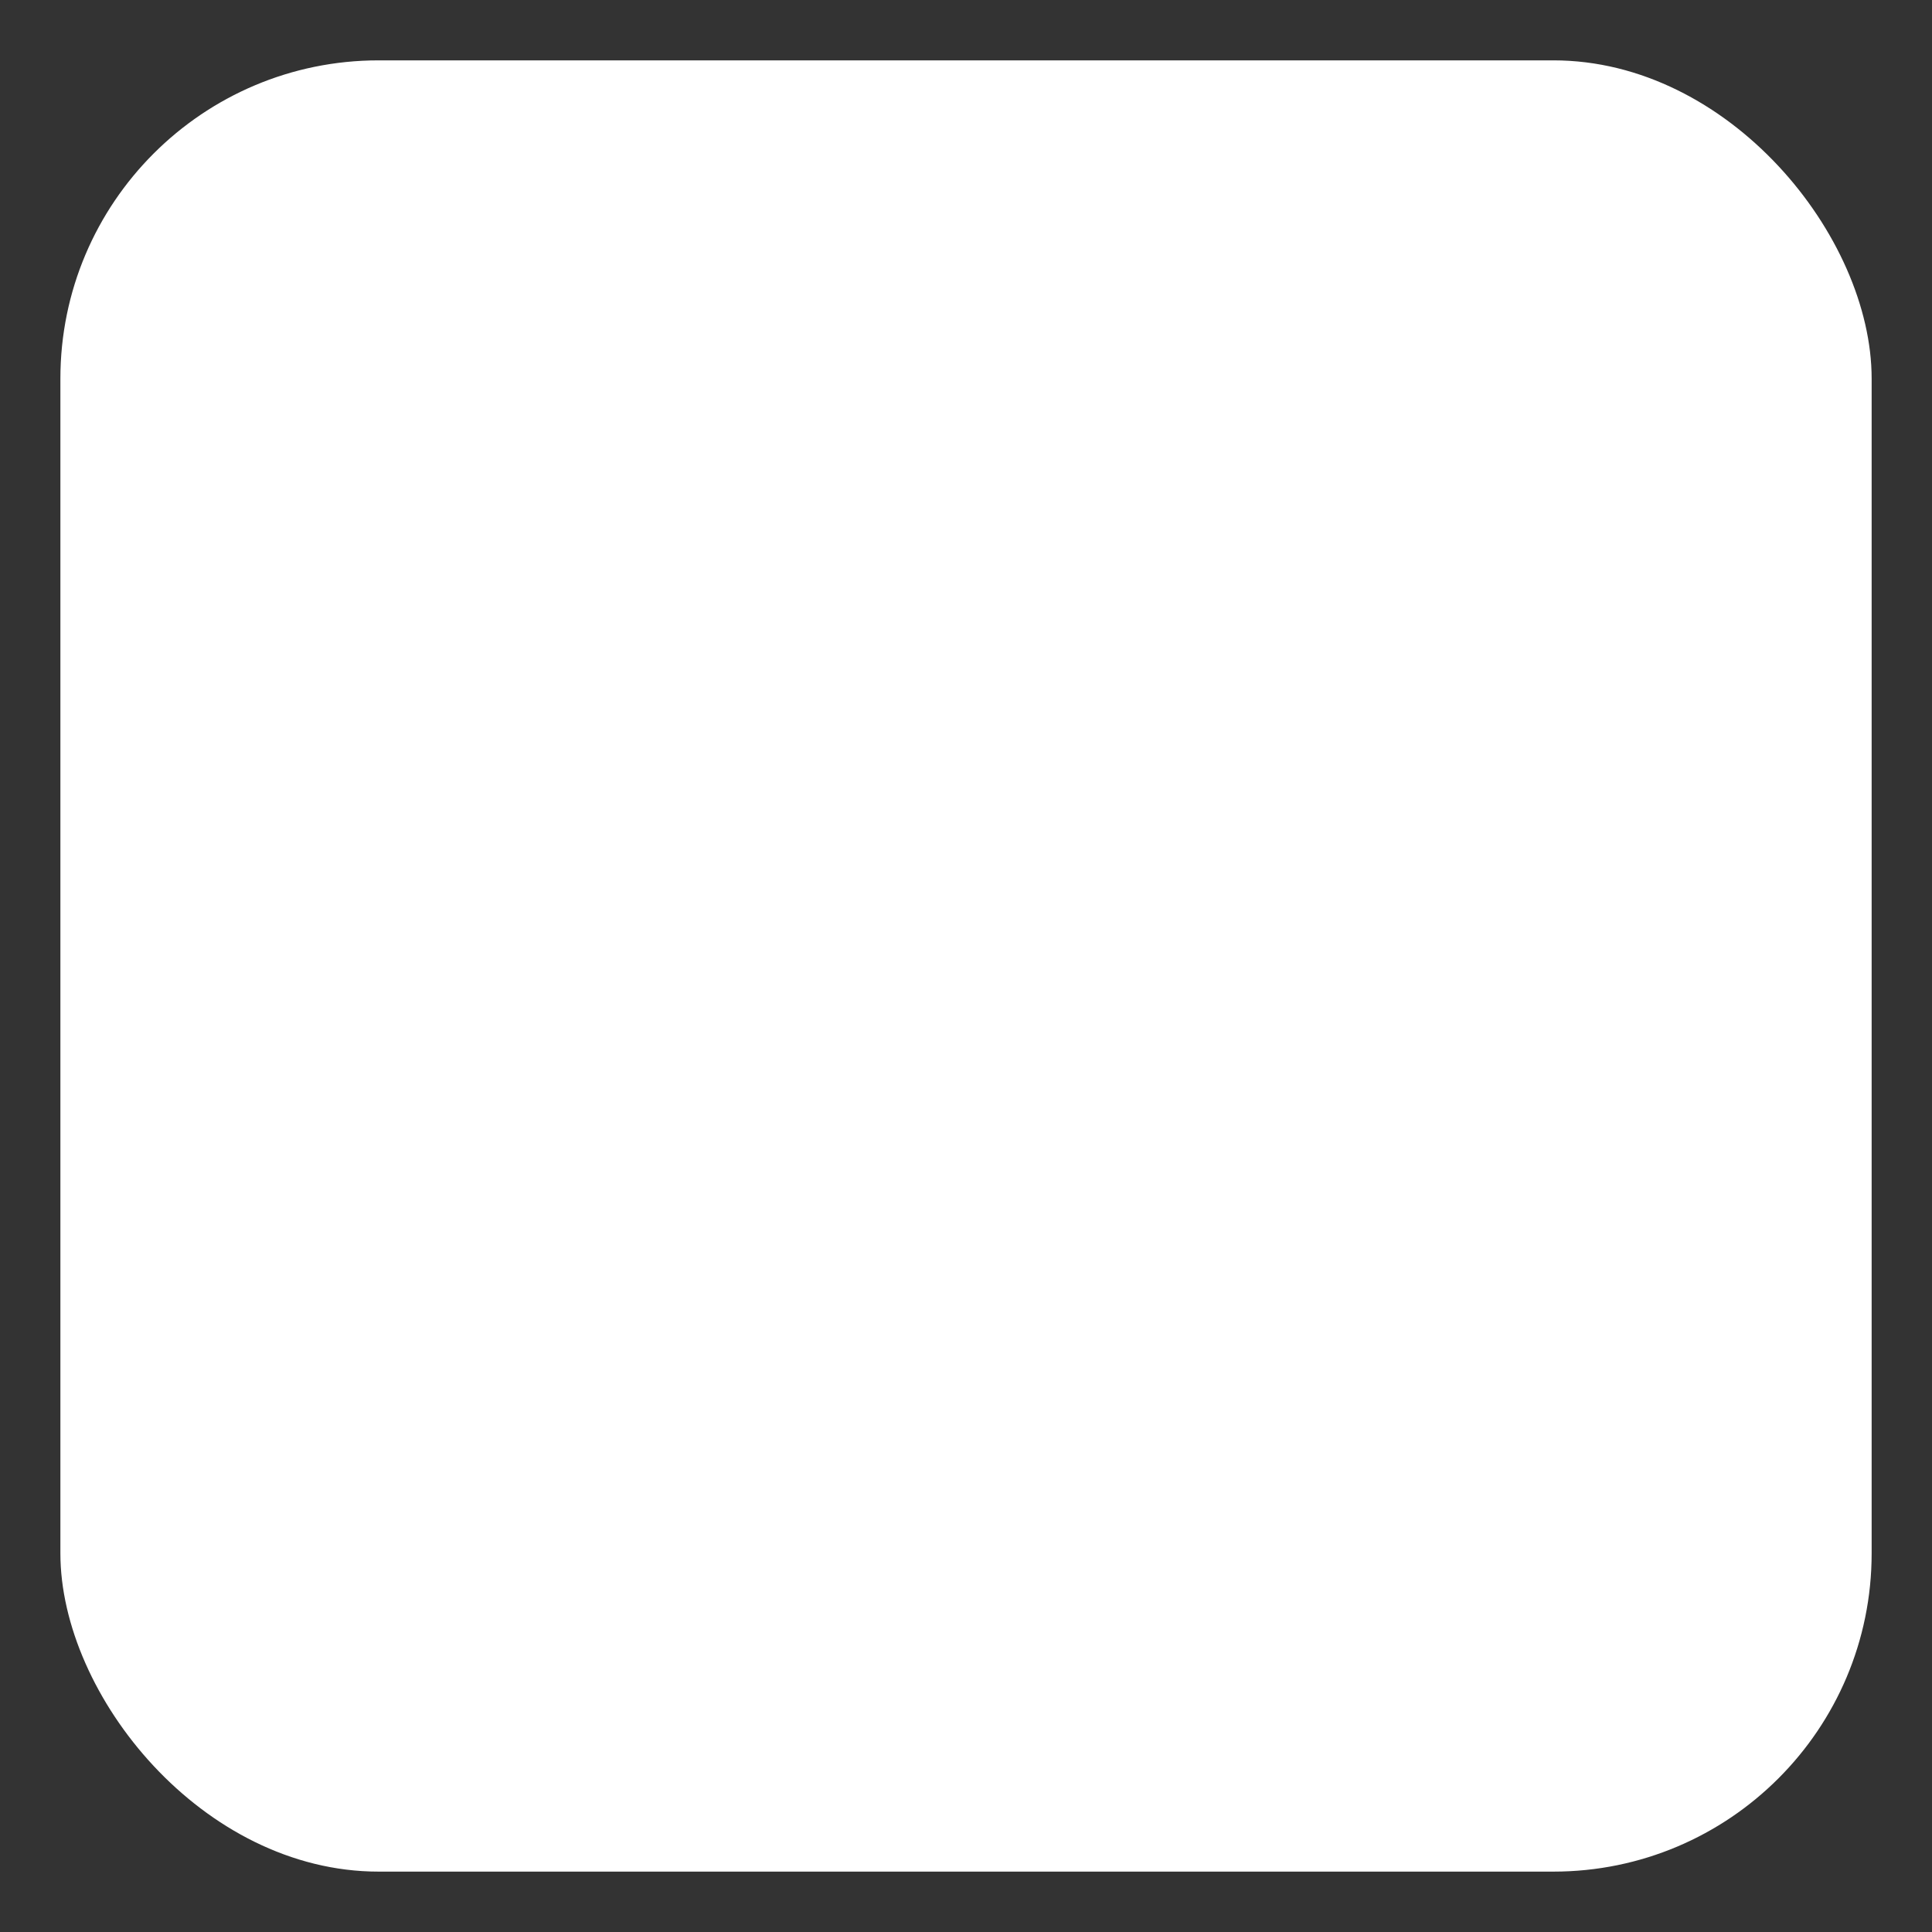 <?xml version="1.0" encoding="UTF-8" standalone="no"?>
<!-- Created with Inkscape (http://www.inkscape.org/) -->

<svg
   xmlns:dc="http://purl.org/dc/elements/1.1/"
   xmlns:cc="http://creativecommons.org/ns#"
   xmlns:rdf="http://www.w3.org/1999/02/22-rdf-syntax-ns#"
   xmlns:svg="http://www.w3.org/2000/svg"
   xmlns="http://www.w3.org/2000/svg"
   xmlns:sodipodi="http://sodipodi.sourceforge.net/DTD/sodipodi-0.dtd"
   xmlns:inkscape="http://www.inkscape.org/namespaces/inkscape"
   width="256"
   height="256"
   viewBox="0 0 67.733 67.733"
   version="1.1"
   id="svg8"
   inkscape:version="0.92.3 (2405546, 2018-03-11)"
   sodipodi:docname="Rounded Square.svg"
   inkscape:export-filename="C:\Users\Matt\Documents\misc\unity\practice excercises\Simple Rotate Puzzle\Assets\Textures\Rounded Square.png"
   inkscape:export-xdpi="96.000008"
   inkscape:export-ydpi="96.000008">
  <rect x="0" y="0" width="67.733" height="67.733" fill="#333333" stroke="none"/>
  <defs
     id="defs2" />
  <sodipodi:namedview
     id="base"
     pagecolor="#ffffff"
     bordercolor="#666666"
     borderopacity="1.0"
     inkscape:pageopacity="0.0"
     inkscape:pageshadow="2"
     inkscape:zoom="2.8"
     inkscape:cx="140.73826"
     inkscape:cy="98.748032"
     inkscape:document-units="px"
     inkscape:current-layer="layer1"
     showgrid="false"
     units="px"
     showguides="true"
     inkscape:guide-bbox="true"
     inkscape:window-width="1920"
     inkscape:window-height="1017"
     inkscape:window-x="-8"
     inkscape:window-y="-8"
     inkscape:window-maximized="1">
    <sodipodi:guide
       position="33.867,0"
       orientation="1,0"
       id="guide4518"
       inkscape:locked="false"
       inkscape:label=""
       inkscape:color="rgb(0,0,255)" />
    <sodipodi:guide
       position="0,33.867"
       orientation="0,1"
       id="guide4520"
       inkscape:locked="false"
       inkscape:label=""
       inkscape:color="rgb(0,0,255)" />
  </sodipodi:namedview>
  <g
     inkscape:label="Layer 1"
     inkscape:groupmode="layer"
     id="layer1"
     transform="translate(0,-229.267)">
    <rect
       style="opacity:1;fill:#ffffff;fill-opacity:1;stroke:none;stroke-width:0.547;stroke-miterlimit:4;stroke-dasharray:none;stroke-dashoffset:0;stroke-opacity:0.118"
       id="rect4522"
       width="63.5"
       height="63.5"
       x="2.117"
       y="231.383"
       ry="11.158" />
  </g>
</svg>
